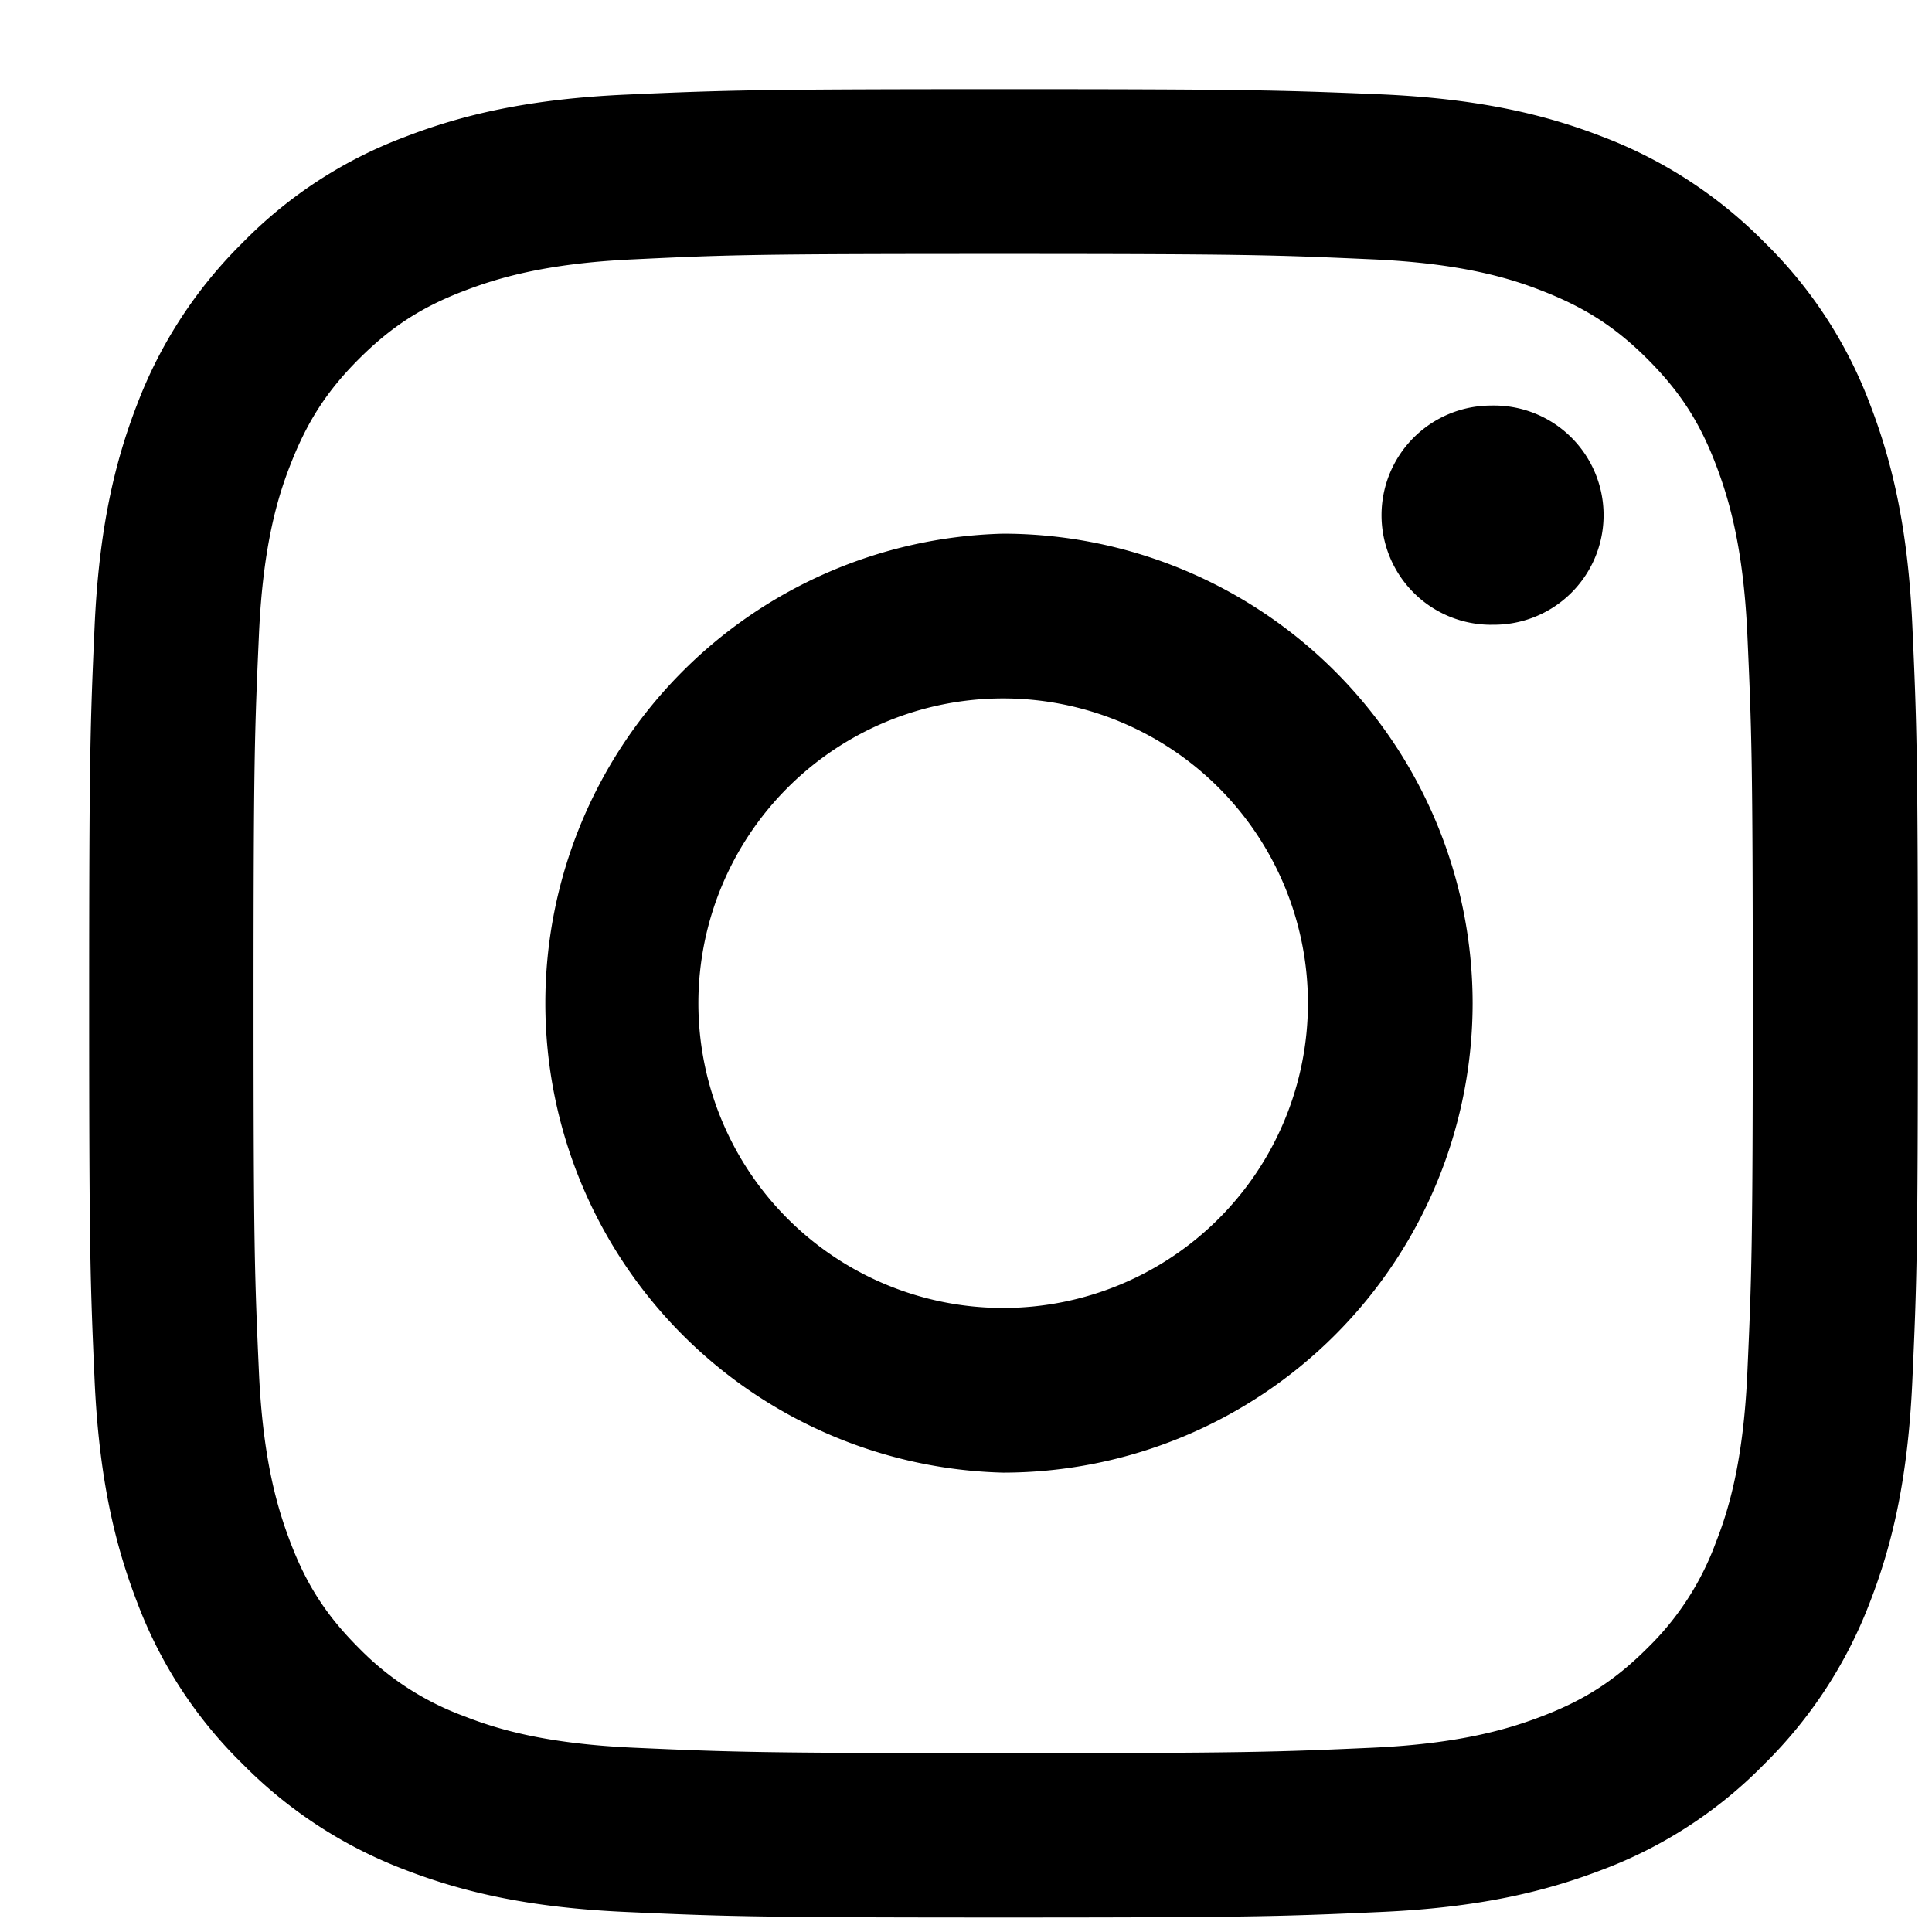 <svg width="26" height="26" fill="none" xmlns="http://www.w3.org/2000/svg"><path d="M13.5 3.417c3.286 0 3.672.015 4.97.073 1.202.054 1.851.254 2.286.425.576.225.986.488 1.416.918.43.43.698.84.918 1.416.166.435.37 1.084.425 2.285.058 1.299.073 1.685.073 4.97 0 3.287-.015 3.673-.073 4.972-.054 1.2-.254 1.85-.425 2.285a3.817 3.817 0 01-.918 1.416c-.43.43-.84.698-1.416.918-.435.166-1.084.37-2.285.425-1.3.058-1.685.073-4.971.073s-3.672-.015-4.97-.073c-1.202-.054-1.851-.254-2.286-.425a3.818 3.818 0 01-1.416-.918c-.43-.43-.698-.84-.918-1.416-.166-.435-.37-1.084-.425-2.285-.058-1.3-.073-1.685-.073-4.971s.015-3.672.073-4.97c.054-1.202.254-1.851.425-2.286.225-.576.488-.986.918-1.416.43-.43.84-.698 1.416-.918.435-.166 1.084-.371 2.285-.425 1.3-.063 1.685-.073 4.971-.073zm0-2.217c-3.34 0-3.76.015-5.073.073-1.309.059-2.202.269-2.984.572a5.995 5.995 0 00-2.177 1.42 6.101 6.101 0 00-1.421 2.178c-.303.782-.513 1.675-.572 2.989C1.215 9.74 1.2 10.16 1.2 13.5s.015 3.76.073 5.073c.059 1.309.269 2.202.572 2.988a5.986 5.986 0 001.42 2.178 6.103 6.103 0 002.178 1.421c.782.303 1.675.513 2.989.571 1.313.059 1.728.074 5.073.074 3.345 0 3.76-.015 5.073-.074 1.309-.058 2.202-.268 2.988-.57a5.997 5.997 0 002.178-1.422 6.1 6.1 0 001.421-2.178c.303-.78.513-1.674.571-2.988.059-1.313.074-1.728.074-5.073 0-3.345-.015-3.76-.074-5.073-.058-1.309-.268-2.202-.571-2.989a5.995 5.995 0 00-1.42-2.177 6.101 6.101 0 00-2.179-1.421c-.78-.303-1.674-.513-2.988-.571C17.26 1.215 16.84 1.2 13.5 1.2z" fill="#000"/><path d="M13.5 7.182a6.32 6.32 0 000 12.636 6.323 6.323 0 006.318-6.318A6.323 6.323 0 0013.5 7.182zm0 10.42a4.101 4.101 0 110-8.203 4.101 4.101 0 010 8.203zm6.567-9.195a1.475 1.475 0 100-2.949 1.475 1.475 0 000 2.95z" fill="#000"/></svg>